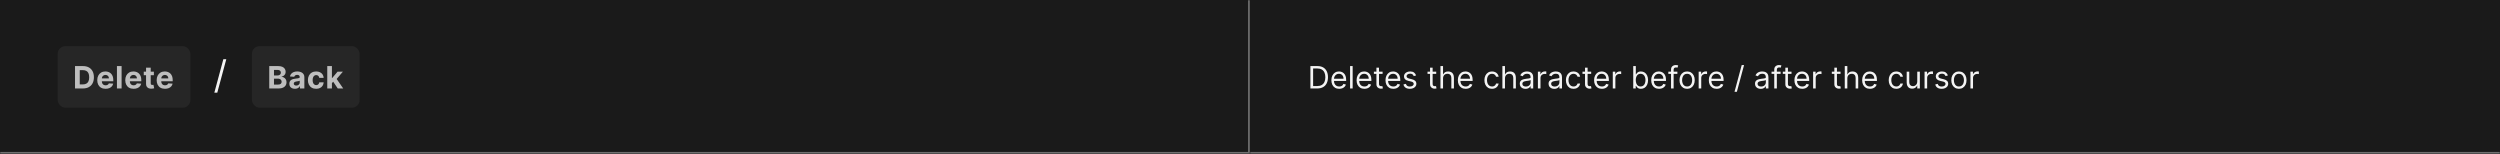 <svg width="1300" height="80" viewBox="0 0 1300 80" fill="none" xmlns="http://www.w3.org/2000/svg">
<rect x="0" y="0" width="1300" height="80" fill="#808080" stroke="none"/>
<mask id="path-1-inside-1_1437_25616" fill="white">
<path d="M0 0H650V80H0V0Z"/>
</mask>
<path d="M0 0H650V80H0V0Z" fill="#1A1A1A"/>
<path d="M650 80V81H651V80H650ZM649 0V80H651V0H649ZM650 79H0V81H650V79Z" fill="#707070" mask="url(#path-1-inside-1_1437_25616)"/>
<rect x="30" y="24" width="69" height="32" rx="4" fill="#262626"/>
<path d="M43.136 46H39.011V34.364H43.17C44.341 34.364 45.349 34.597 46.193 35.062C47.038 35.525 47.688 36.189 48.142 37.057C48.6 37.924 48.83 38.962 48.83 40.17C48.83 41.383 48.6 42.424 48.142 43.295C47.688 44.167 47.034 44.835 46.182 45.301C45.333 45.767 44.318 46 43.136 46ZM41.472 43.892H43.034C43.761 43.892 44.373 43.763 44.869 43.506C45.369 43.244 45.744 42.841 45.994 42.295C46.248 41.746 46.375 41.038 46.375 40.17C46.375 39.311 46.248 38.608 45.994 38.062C45.744 37.517 45.371 37.115 44.875 36.858C44.379 36.6 43.767 36.472 43.04 36.472H41.472V43.892ZM54.904 46.17C54.006 46.17 53.233 45.989 52.586 45.625C51.942 45.258 51.446 44.739 51.097 44.068C50.748 43.394 50.574 42.597 50.574 41.676C50.574 40.778 50.748 39.99 51.097 39.312C51.446 38.635 51.936 38.106 52.569 37.727C53.205 37.349 53.951 37.159 54.807 37.159C55.383 37.159 55.919 37.252 56.415 37.438C56.915 37.619 57.351 37.894 57.722 38.261C58.097 38.629 58.389 39.091 58.597 39.648C58.805 40.201 58.91 40.849 58.91 41.591V42.256H51.54V40.756H56.631C56.631 40.407 56.555 40.099 56.404 39.83C56.252 39.561 56.042 39.35 55.773 39.199C55.508 39.044 55.199 38.966 54.847 38.966C54.48 38.966 54.154 39.051 53.87 39.222C53.589 39.388 53.37 39.614 53.211 39.898C53.051 40.178 52.97 40.49 52.966 40.835V42.261C52.966 42.693 53.046 43.066 53.205 43.381C53.368 43.695 53.597 43.938 53.892 44.108C54.188 44.278 54.538 44.364 54.944 44.364C55.212 44.364 55.459 44.326 55.682 44.25C55.906 44.174 56.097 44.061 56.256 43.909C56.415 43.758 56.536 43.572 56.62 43.352L58.858 43.5C58.745 44.038 58.512 44.508 58.16 44.909C57.811 45.307 57.36 45.617 56.807 45.841C56.258 46.061 55.623 46.17 54.904 46.17ZM63.23 34.364V46H60.809V34.364H63.23ZM69.466 46.17C68.568 46.17 67.795 45.989 67.147 45.625C66.504 45.258 66.007 44.739 65.659 44.068C65.31 43.394 65.136 42.597 65.136 41.676C65.136 40.778 65.31 39.99 65.659 39.312C66.007 38.635 66.498 38.106 67.13 37.727C67.767 37.349 68.513 37.159 69.369 37.159C69.945 37.159 70.481 37.252 70.977 37.438C71.477 37.619 71.913 37.894 72.284 38.261C72.659 38.629 72.951 39.091 73.159 39.648C73.367 40.201 73.471 40.849 73.471 41.591V42.256H66.102V40.756H71.193C71.193 40.407 71.117 40.099 70.966 39.83C70.814 39.561 70.604 39.35 70.335 39.199C70.07 39.044 69.761 38.966 69.409 38.966C69.041 38.966 68.716 39.051 68.432 39.222C68.151 39.388 67.932 39.614 67.772 39.898C67.613 40.178 67.532 40.49 67.528 40.835V42.261C67.528 42.693 67.608 43.066 67.767 43.381C67.93 43.695 68.159 43.938 68.454 44.108C68.75 44.278 69.1 44.364 69.505 44.364C69.774 44.364 70.021 44.326 70.244 44.25C70.468 44.174 70.659 44.061 70.818 43.909C70.977 43.758 71.098 43.572 71.182 43.352L73.42 43.5C73.307 44.038 73.074 44.508 72.721 44.909C72.373 45.307 71.922 45.617 71.369 45.841C70.82 46.061 70.185 46.17 69.466 46.17ZM80.013 37.273V39.091H74.757V37.273H80.013ZM75.951 35.182H78.371V43.318C78.371 43.542 78.405 43.716 78.473 43.841C78.541 43.962 78.636 44.047 78.757 44.097C78.882 44.146 79.026 44.17 79.189 44.17C79.303 44.17 79.416 44.161 79.53 44.142C79.644 44.119 79.731 44.102 79.791 44.091L80.172 45.892C80.051 45.93 79.88 45.974 79.661 46.023C79.441 46.076 79.174 46.108 78.859 46.119C78.276 46.142 77.765 46.064 77.326 45.886C76.89 45.708 76.551 45.432 76.308 45.057C76.066 44.682 75.947 44.208 75.951 43.636V35.182ZM85.793 46.17C84.895 46.17 84.123 45.989 83.475 45.625C82.831 45.258 82.335 44.739 81.986 44.068C81.638 43.394 81.464 42.597 81.464 41.676C81.464 40.778 81.638 39.99 81.986 39.312C82.335 38.635 82.825 38.106 83.458 37.727C84.094 37.349 84.841 37.159 85.697 37.159C86.272 37.159 86.808 37.252 87.305 37.438C87.805 37.619 88.24 37.894 88.611 38.261C88.986 38.629 89.278 39.091 89.486 39.648C89.695 40.201 89.799 40.849 89.799 41.591V42.256H82.43V40.756H87.52C87.52 40.407 87.445 40.099 87.293 39.83C87.142 39.561 86.931 39.35 86.662 39.199C86.397 39.044 86.089 38.966 85.736 38.966C85.369 38.966 85.043 39.051 84.759 39.222C84.479 39.388 84.259 39.614 84.1 39.898C83.941 40.178 83.859 40.49 83.856 40.835V42.261C83.856 42.693 83.935 43.066 84.094 43.381C84.257 43.695 84.486 43.938 84.782 44.108C85.077 44.278 85.428 44.364 85.833 44.364C86.102 44.364 86.348 44.326 86.572 44.25C86.795 44.174 86.986 44.061 87.145 43.909C87.305 43.758 87.426 43.572 87.509 43.352L89.748 43.5C89.634 44.038 89.401 44.508 89.049 44.909C88.7 45.307 88.25 45.617 87.697 45.841C87.147 46.061 86.513 46.17 85.793 46.17Z" fill="white" fill-opacity="0.7"/>
<path d="M117.676 30.773L112.989 48.188H111.455L116.142 30.773H117.676Z" fill="white" fill-opacity="0.95"/>
<rect x="131" y="24" width="56" height="32" rx="4" fill="#262626"/>
<path d="M140.011 46V34.364H144.67C145.527 34.364 146.241 34.49 146.812 34.744C147.384 34.998 147.814 35.35 148.102 35.801C148.39 36.248 148.534 36.763 148.534 37.347C148.534 37.801 148.443 38.201 148.261 38.545C148.08 38.886 147.83 39.167 147.511 39.386C147.197 39.602 146.837 39.756 146.432 39.847V39.96C146.875 39.979 147.29 40.104 147.676 40.335C148.066 40.566 148.383 40.89 148.625 41.307C148.867 41.72 148.989 42.212 148.989 42.784C148.989 43.401 148.835 43.953 148.528 44.438C148.225 44.919 147.777 45.299 147.182 45.58C146.587 45.86 145.854 46 144.983 46H140.011ZM142.472 43.989H144.477C145.163 43.989 145.663 43.858 145.977 43.597C146.292 43.331 146.449 42.979 146.449 42.54C146.449 42.218 146.371 41.934 146.216 41.688C146.061 41.441 145.839 41.248 145.551 41.108C145.267 40.968 144.928 40.898 144.534 40.898H142.472V43.989ZM142.472 39.233H144.295C144.633 39.233 144.932 39.174 145.193 39.057C145.458 38.936 145.667 38.765 145.818 38.545C145.973 38.326 146.051 38.062 146.051 37.756C146.051 37.335 145.902 36.996 145.602 36.739C145.307 36.481 144.886 36.352 144.341 36.352H142.472V39.233ZM153.353 46.165C152.796 46.165 152.3 46.068 151.864 45.875C151.428 45.678 151.084 45.388 150.83 45.006C150.58 44.619 150.455 44.138 150.455 43.562C150.455 43.078 150.544 42.67 150.722 42.341C150.9 42.011 151.142 41.746 151.449 41.545C151.756 41.345 152.105 41.193 152.495 41.091C152.889 40.989 153.302 40.917 153.733 40.875C154.241 40.822 154.65 40.773 154.961 40.727C155.271 40.678 155.497 40.606 155.637 40.511C155.777 40.417 155.847 40.276 155.847 40.091V40.057C155.847 39.697 155.733 39.419 155.506 39.222C155.283 39.025 154.964 38.926 154.552 38.926C154.116 38.926 153.769 39.023 153.512 39.216C153.254 39.405 153.084 39.644 153 39.932L150.762 39.75C150.875 39.22 151.099 38.761 151.432 38.375C151.766 37.985 152.195 37.686 152.722 37.477C153.252 37.265 153.866 37.159 154.563 37.159C155.048 37.159 155.512 37.216 155.955 37.33C156.402 37.443 156.798 37.619 157.142 37.858C157.491 38.097 157.766 38.403 157.966 38.778C158.167 39.15 158.267 39.595 158.267 40.114V46H155.972V44.79H155.904C155.764 45.062 155.576 45.303 155.341 45.511C155.106 45.716 154.824 45.877 154.495 45.994C154.165 46.108 153.784 46.165 153.353 46.165ZM154.046 44.494C154.402 44.494 154.716 44.424 154.989 44.284C155.262 44.14 155.476 43.947 155.631 43.705C155.786 43.462 155.864 43.188 155.864 42.881V41.955C155.788 42.004 155.684 42.049 155.552 42.091C155.423 42.129 155.277 42.165 155.114 42.199C154.951 42.229 154.788 42.258 154.625 42.284C154.463 42.307 154.315 42.328 154.182 42.347C153.898 42.388 153.65 42.455 153.438 42.545C153.226 42.636 153.061 42.76 152.944 42.915C152.826 43.066 152.767 43.256 152.767 43.483C152.767 43.812 152.887 44.064 153.125 44.239C153.368 44.409 153.675 44.494 154.046 44.494ZM164.408 46.17C163.515 46.17 162.746 45.981 162.102 45.602C161.461 45.22 160.969 44.689 160.624 44.011C160.283 43.333 160.113 42.553 160.113 41.67C160.113 40.776 160.285 39.992 160.63 39.318C160.979 38.64 161.473 38.112 162.113 37.733C162.753 37.35 163.515 37.159 164.397 37.159C165.158 37.159 165.825 37.297 166.397 37.574C166.969 37.85 167.422 38.239 167.755 38.739C168.088 39.239 168.272 39.826 168.306 40.5H166.022C165.958 40.064 165.787 39.714 165.511 39.449C165.238 39.18 164.88 39.045 164.437 39.045C164.062 39.045 163.734 39.148 163.454 39.352C163.177 39.553 162.961 39.847 162.806 40.233C162.651 40.619 162.573 41.087 162.573 41.636C162.573 42.193 162.649 42.667 162.801 43.057C162.956 43.447 163.174 43.744 163.454 43.949C163.734 44.153 164.062 44.256 164.437 44.256C164.713 44.256 164.961 44.199 165.181 44.085C165.405 43.972 165.588 43.807 165.732 43.591C165.88 43.371 165.977 43.108 166.022 42.801H168.306C168.268 43.468 168.086 44.055 167.761 44.562C167.439 45.066 166.994 45.46 166.426 45.744C165.857 46.028 165.185 46.17 164.408 46.17ZM172.369 43.489L172.375 40.585H172.727L175.522 37.273H178.301L174.545 41.659H173.971L172.369 43.489ZM170.176 46V34.364H172.596V46H170.176ZM175.63 46L173.062 42.199L174.676 40.489L178.466 46H175.63Z" fill="white" fill-opacity="0.7"/>
<mask id="path-8-inside-2_1437_25616" fill="white">
<path d="M650 0H1300V80H650V0Z"/>
</mask>
<path d="M650 0H1300V80H650V0Z" fill="#1A1A1A"/>
<path d="M1300 79H650V81H1300V79Z" fill="#707070" mask="url(#path-8-inside-2_1437_25616)"/>
<path d="M685 46H681.409V34.364H685.159C686.288 34.364 687.254 34.597 688.057 35.062C688.86 35.525 689.475 36.189 689.903 37.057C690.331 37.92 690.545 38.955 690.545 40.159C690.545 41.371 690.33 42.415 689.898 43.29C689.466 44.161 688.837 44.831 688.011 45.301C687.186 45.767 686.182 46 685 46ZM682.818 44.75H684.909C685.871 44.75 686.669 44.564 687.301 44.193C687.934 43.822 688.405 43.294 688.716 42.608C689.027 41.922 689.182 41.106 689.182 40.159C689.182 39.22 689.028 38.411 688.722 37.733C688.415 37.051 687.956 36.528 687.347 36.165C686.737 35.797 685.977 35.614 685.068 35.614H682.818V44.75ZM696.386 46.182C695.545 46.182 694.82 45.996 694.21 45.625C693.604 45.25 693.136 44.727 692.807 44.057C692.481 43.383 692.318 42.599 692.318 41.705C692.318 40.811 692.481 40.023 692.807 39.341C693.136 38.655 693.595 38.121 694.182 37.739C694.773 37.352 695.462 37.159 696.25 37.159C696.705 37.159 697.153 37.235 697.597 37.386C698.04 37.538 698.443 37.784 698.807 38.125C699.17 38.462 699.46 38.909 699.676 39.466C699.892 40.023 700 40.708 700 41.523V42.091H693.273V40.932H698.636C698.636 40.439 698.538 40 698.341 39.614C698.148 39.227 697.871 38.922 697.511 38.699C697.155 38.475 696.735 38.364 696.25 38.364C695.716 38.364 695.254 38.496 694.864 38.761C694.477 39.023 694.18 39.364 693.972 39.784C693.763 40.205 693.659 40.655 693.659 41.136V41.909C693.659 42.568 693.773 43.127 694 43.585C694.231 44.04 694.551 44.386 694.96 44.625C695.369 44.86 695.845 44.977 696.386 44.977C696.739 44.977 697.057 44.928 697.341 44.83C697.629 44.727 697.877 44.576 698.085 44.375C698.294 44.17 698.455 43.917 698.568 43.614L699.864 43.977C699.727 44.417 699.498 44.803 699.176 45.136C698.854 45.466 698.456 45.724 697.983 45.909C697.509 46.091 696.977 46.182 696.386 46.182ZM703.381 34.364V46H702.04V34.364H703.381ZM709.496 46.182C708.655 46.182 707.929 45.996 707.32 45.625C706.714 45.25 706.246 44.727 705.916 44.057C705.59 43.383 705.428 42.599 705.428 41.705C705.428 40.811 705.59 40.023 705.916 39.341C706.246 38.655 706.704 38.121 707.291 37.739C707.882 37.352 708.571 37.159 709.359 37.159C709.814 37.159 710.263 37.235 710.706 37.386C711.149 37.538 711.553 37.784 711.916 38.125C712.28 38.462 712.57 38.909 712.786 39.466C713.001 40.023 713.109 40.708 713.109 41.523V42.091H706.382V40.932H711.746C711.746 40.439 711.647 40 711.45 39.614C711.257 39.227 710.981 38.922 710.621 38.699C710.265 38.475 709.844 38.364 709.359 38.364C708.825 38.364 708.363 38.496 707.973 38.761C707.587 39.023 707.289 39.364 707.081 39.784C706.873 40.205 706.768 40.655 706.768 41.136V41.909C706.768 42.568 706.882 43.127 707.109 43.585C707.34 44.04 707.661 44.386 708.07 44.625C708.479 44.86 708.954 44.977 709.496 44.977C709.848 44.977 710.166 44.928 710.45 44.83C710.738 44.727 710.986 44.576 711.195 44.375C711.403 44.17 711.564 43.917 711.678 43.614L712.973 43.977C712.837 44.417 712.607 44.803 712.286 45.136C711.964 45.466 711.566 45.724 711.092 45.909C710.619 46.091 710.087 46.182 709.496 46.182ZM718.945 37.273V38.409H714.422V37.273H718.945ZM715.74 35.182H717.081V43.5C717.081 43.879 717.136 44.163 717.246 44.352C717.359 44.538 717.503 44.663 717.678 44.727C717.856 44.788 718.043 44.818 718.24 44.818C718.388 44.818 718.509 44.811 718.604 44.795C718.698 44.776 718.774 44.761 718.831 44.75L719.104 45.955C719.013 45.989 718.886 46.023 718.723 46.057C718.56 46.095 718.354 46.114 718.104 46.114C717.725 46.114 717.354 46.032 716.99 45.869C716.63 45.706 716.331 45.458 716.092 45.125C715.857 44.792 715.74 44.371 715.74 43.864V35.182ZM724.527 46.182C723.686 46.182 722.961 45.996 722.351 45.625C721.745 45.25 721.277 44.727 720.947 44.057C720.622 43.383 720.459 42.599 720.459 41.705C720.459 40.811 720.622 40.023 720.947 39.341C721.277 38.655 721.735 38.121 722.322 37.739C722.913 37.352 723.603 37.159 724.391 37.159C724.845 37.159 725.294 37.235 725.737 37.386C726.18 37.538 726.584 37.784 726.947 38.125C727.311 38.462 727.601 38.909 727.817 39.466C728.033 40.023 728.141 40.708 728.141 41.523V42.091H721.413V40.932H726.777C726.777 40.439 726.679 40 726.482 39.614C726.288 39.227 726.012 38.922 725.652 38.699C725.296 38.475 724.875 38.364 724.391 38.364C723.857 38.364 723.394 38.496 723.004 38.761C722.618 39.023 722.321 39.364 722.112 39.784C721.904 40.205 721.8 40.655 721.8 41.136V41.909C721.8 42.568 721.913 43.127 722.141 43.585C722.372 44.04 722.692 44.386 723.101 44.625C723.51 44.86 723.985 44.977 724.527 44.977C724.879 44.977 725.197 44.928 725.482 44.83C725.769 44.727 726.018 44.576 726.226 44.375C726.434 44.17 726.595 43.917 726.709 43.614L728.004 43.977C727.868 44.417 727.639 44.803 727.317 45.136C726.995 45.466 726.597 45.724 726.124 45.909C725.65 46.091 725.118 46.182 724.527 46.182ZM736.362 39.227L735.158 39.568C735.082 39.367 734.97 39.172 734.822 38.983C734.679 38.79 734.482 38.631 734.232 38.506C733.982 38.381 733.661 38.318 733.271 38.318C732.737 38.318 732.292 38.441 731.936 38.688C731.584 38.93 731.408 39.239 731.408 39.614C731.408 39.947 731.529 40.21 731.771 40.403C732.014 40.597 732.393 40.758 732.908 40.886L734.203 41.205C734.983 41.394 735.565 41.684 735.947 42.074C736.33 42.46 736.521 42.958 736.521 43.568C736.521 44.068 736.377 44.515 736.089 44.909C735.805 45.303 735.408 45.614 734.896 45.841C734.385 46.068 733.79 46.182 733.112 46.182C732.222 46.182 731.485 45.989 730.902 45.602C730.319 45.216 729.949 44.651 729.794 43.909L731.067 43.591C731.188 44.061 731.417 44.413 731.754 44.648C732.095 44.883 732.54 45 733.089 45C733.714 45 734.211 44.867 734.578 44.602C734.949 44.333 735.135 44.011 735.135 43.636C735.135 43.333 735.029 43.08 734.817 42.875C734.605 42.667 734.279 42.511 733.839 42.409L732.385 42.068C731.586 41.879 730.999 41.585 730.624 41.188C730.252 40.786 730.067 40.284 730.067 39.682C730.067 39.189 730.205 38.754 730.482 38.375C730.762 37.996 731.143 37.699 731.624 37.483C732.108 37.267 732.658 37.159 733.271 37.159C734.135 37.159 734.813 37.349 735.305 37.727C735.802 38.106 736.154 38.606 736.362 39.227ZM746.835 37.273V38.409H742.312V37.273H746.835ZM743.631 35.182H744.972V43.5C744.972 43.879 745.027 44.163 745.136 44.352C745.25 44.538 745.394 44.663 745.568 44.727C745.746 44.788 745.934 44.818 746.131 44.818C746.278 44.818 746.4 44.811 746.494 44.795C746.589 44.776 746.665 44.761 746.722 44.75L746.994 45.955C746.903 45.989 746.777 46.023 746.614 46.057C746.451 46.095 746.244 46.114 745.994 46.114C745.616 46.114 745.244 46.032 744.881 45.869C744.521 45.706 744.222 45.458 743.983 45.125C743.748 44.792 743.631 44.371 743.631 43.864V35.182ZM750.381 40.75V46H749.04V34.364H750.381V38.636H750.494C750.699 38.186 751.006 37.828 751.415 37.562C751.828 37.294 752.377 37.159 753.062 37.159C753.657 37.159 754.178 37.278 754.625 37.517C755.072 37.752 755.419 38.114 755.665 38.602C755.915 39.087 756.04 39.705 756.04 40.455V46H754.699V40.545C754.699 39.852 754.519 39.316 754.159 38.938C753.803 38.555 753.309 38.364 752.676 38.364C752.237 38.364 751.843 38.456 751.494 38.642C751.15 38.828 750.877 39.099 750.676 39.455C750.479 39.811 750.381 40.242 750.381 40.75ZM762.152 46.182C761.311 46.182 760.586 45.996 759.976 45.625C759.37 45.25 758.902 44.727 758.572 44.057C758.247 43.383 758.084 42.599 758.084 41.705C758.084 40.811 758.247 40.023 758.572 39.341C758.902 38.655 759.36 38.121 759.947 37.739C760.538 37.352 761.228 37.159 762.016 37.159C762.47 37.159 762.919 37.235 763.362 37.386C763.805 37.538 764.209 37.784 764.572 38.125C764.936 38.462 765.226 38.909 765.442 39.466C765.658 40.023 765.766 40.708 765.766 41.523V42.091H759.038V40.932H764.402C764.402 40.439 764.304 40 764.107 39.614C763.913 39.227 763.637 38.922 763.277 38.699C762.921 38.475 762.5 38.364 762.016 38.364C761.482 38.364 761.019 38.496 760.629 38.761C760.243 39.023 759.946 39.364 759.737 39.784C759.529 40.205 759.425 40.655 759.425 41.136V41.909C759.425 42.568 759.538 43.127 759.766 43.585C759.997 44.04 760.317 44.386 760.726 44.625C761.135 44.86 761.61 44.977 762.152 44.977C762.504 44.977 762.822 44.928 763.107 44.83C763.394 44.727 763.643 44.576 763.851 44.375C764.059 44.17 764.22 43.917 764.334 43.614L765.629 43.977C765.493 44.417 765.264 44.803 764.942 45.136C764.62 45.466 764.222 45.724 763.749 45.909C763.275 46.091 762.743 46.182 762.152 46.182ZM775.851 46.182C775.033 46.182 774.328 45.989 773.737 45.602C773.146 45.216 772.692 44.684 772.374 44.006C772.055 43.328 771.896 42.553 771.896 41.682C771.896 40.795 772.059 40.013 772.385 39.335C772.714 38.653 773.173 38.121 773.76 37.739C774.351 37.352 775.04 37.159 775.828 37.159C776.442 37.159 776.995 37.273 777.487 37.5C777.98 37.727 778.383 38.045 778.697 38.455C779.012 38.864 779.207 39.341 779.283 39.886H777.942C777.839 39.489 777.612 39.136 777.26 38.83C776.911 38.519 776.442 38.364 775.851 38.364C775.328 38.364 774.87 38.5 774.476 38.773C774.086 39.042 773.781 39.422 773.561 39.915C773.345 40.403 773.237 40.977 773.237 41.636C773.237 42.311 773.343 42.898 773.555 43.398C773.771 43.898 774.074 44.286 774.464 44.562C774.858 44.839 775.321 44.977 775.851 44.977C776.199 44.977 776.516 44.917 776.8 44.795C777.084 44.674 777.324 44.5 777.521 44.273C777.718 44.045 777.858 43.773 777.942 43.455H779.283C779.207 43.97 779.019 44.434 778.72 44.847C778.425 45.256 778.033 45.581 777.544 45.824C777.059 46.062 776.495 46.182 775.851 46.182ZM782.584 40.75V46H781.243V34.364H782.584V38.636H782.697C782.902 38.186 783.209 37.828 783.618 37.562C784.031 37.294 784.58 37.159 785.266 37.159C785.86 37.159 786.381 37.278 786.828 37.517C787.275 37.752 787.622 38.114 787.868 38.602C788.118 39.087 788.243 39.705 788.243 40.455V46H786.902V40.545C786.902 39.852 786.722 39.316 786.362 38.938C786.006 38.555 785.512 38.364 784.879 38.364C784.44 38.364 784.046 38.456 783.697 38.642C783.353 38.828 783.08 39.099 782.879 39.455C782.682 39.811 782.584 40.242 782.584 40.75ZM793.264 46.205C792.711 46.205 792.209 46.1 791.759 45.892C791.308 45.68 790.95 45.375 790.685 44.977C790.42 44.576 790.287 44.091 790.287 43.523C790.287 43.023 790.385 42.617 790.582 42.307C790.779 41.992 791.043 41.746 791.372 41.568C791.702 41.39 792.065 41.258 792.463 41.17C792.865 41.08 793.268 41.008 793.673 40.955C794.204 40.886 794.634 40.835 794.963 40.801C795.296 40.763 795.539 40.701 795.69 40.614C795.846 40.526 795.923 40.375 795.923 40.159V40.114C795.923 39.553 795.77 39.117 795.463 38.807C795.16 38.496 794.7 38.341 794.082 38.341C793.442 38.341 792.94 38.481 792.577 38.761C792.213 39.042 791.957 39.341 791.81 39.659L790.537 39.205C790.764 38.674 791.067 38.261 791.446 37.966C791.829 37.667 792.245 37.458 792.696 37.341C793.151 37.22 793.598 37.159 794.037 37.159C794.317 37.159 794.639 37.193 795.003 37.261C795.37 37.326 795.724 37.46 796.065 37.665C796.41 37.869 796.696 38.178 796.923 38.591C797.151 39.004 797.264 39.557 797.264 40.25V46H795.923V44.818H795.855C795.764 45.008 795.613 45.21 795.401 45.426C795.188 45.642 794.906 45.826 794.554 45.977C794.202 46.129 793.772 46.205 793.264 46.205ZM793.469 45C793.999 45 794.446 44.896 794.81 44.688C795.177 44.479 795.454 44.21 795.639 43.881C795.829 43.551 795.923 43.205 795.923 42.841V41.614C795.866 41.682 795.741 41.744 795.548 41.801C795.359 41.854 795.139 41.901 794.889 41.943C794.643 41.981 794.402 42.015 794.168 42.045C793.937 42.072 793.749 42.095 793.605 42.114C793.257 42.159 792.931 42.233 792.628 42.335C792.329 42.434 792.086 42.583 791.901 42.784C791.719 42.981 791.628 43.25 791.628 43.591C791.628 44.057 791.8 44.409 792.145 44.648C792.493 44.883 792.935 45 793.469 45ZM799.712 46V37.273H801.007V38.591H801.098C801.257 38.159 801.545 37.809 801.962 37.54C802.378 37.271 802.848 37.136 803.371 37.136C803.469 37.136 803.592 37.138 803.74 37.142C803.888 37.146 804 37.151 804.075 37.159V38.523C804.03 38.511 803.926 38.494 803.763 38.472C803.604 38.445 803.435 38.432 803.257 38.432C802.833 38.432 802.454 38.521 802.121 38.699C801.791 38.873 801.53 39.115 801.337 39.426C801.147 39.733 801.053 40.083 801.053 40.477V46H799.712ZM808.233 46.205C807.68 46.205 807.178 46.1 806.727 45.892C806.277 45.68 805.919 45.375 805.653 44.977C805.388 44.576 805.256 44.091 805.256 43.523C805.256 43.023 805.354 42.617 805.551 42.307C805.748 41.992 806.011 41.746 806.341 41.568C806.67 41.39 807.034 41.258 807.432 41.17C807.833 41.08 808.237 41.008 808.642 40.955C809.172 40.886 809.602 40.835 809.932 40.801C810.265 40.763 810.508 40.701 810.659 40.614C810.814 40.526 810.892 40.375 810.892 40.159V40.114C810.892 39.553 810.739 39.117 810.432 38.807C810.129 38.496 809.669 38.341 809.051 38.341C808.411 38.341 807.909 38.481 807.545 38.761C807.182 39.042 806.926 39.341 806.778 39.659L805.506 39.205C805.733 38.674 806.036 38.261 806.415 37.966C806.797 37.667 807.214 37.458 807.665 37.341C808.119 37.22 808.566 37.159 809.006 37.159C809.286 37.159 809.608 37.193 809.972 37.261C810.339 37.326 810.693 37.46 811.034 37.665C811.379 37.869 811.665 38.178 811.892 38.591C812.119 39.004 812.233 39.557 812.233 40.25V46H810.892V44.818H810.824C810.733 45.008 810.581 45.21 810.369 45.426C810.157 45.642 809.875 45.826 809.523 45.977C809.17 46.129 808.741 46.205 808.233 46.205ZM808.438 45C808.968 45 809.415 44.896 809.778 44.688C810.146 44.479 810.422 44.21 810.608 43.881C810.797 43.551 810.892 43.205 810.892 42.841V41.614C810.835 41.682 810.71 41.744 810.517 41.801C810.328 41.854 810.108 41.901 809.858 41.943C809.612 41.981 809.371 42.015 809.136 42.045C808.905 42.072 808.718 42.095 808.574 42.114C808.225 42.159 807.9 42.233 807.597 42.335C807.297 42.434 807.055 42.583 806.869 42.784C806.688 42.981 806.597 43.25 806.597 43.591C806.597 44.057 806.769 44.409 807.114 44.648C807.462 44.883 807.903 45 808.438 45ZM818.226 46.182C817.408 46.182 816.703 45.989 816.112 45.602C815.521 45.216 815.067 44.684 814.749 44.006C814.43 43.328 814.271 42.553 814.271 41.682C814.271 40.795 814.434 40.013 814.76 39.335C815.089 38.653 815.548 38.121 816.135 37.739C816.726 37.352 817.415 37.159 818.203 37.159C818.817 37.159 819.37 37.273 819.862 37.5C820.355 37.727 820.758 38.045 821.072 38.455C821.387 38.864 821.582 39.341 821.658 39.886H820.317C820.214 39.489 819.987 39.136 819.635 38.83C819.286 38.519 818.817 38.364 818.226 38.364C817.703 38.364 817.245 38.5 816.851 38.773C816.461 39.042 816.156 39.422 815.936 39.915C815.72 40.403 815.612 40.977 815.612 41.636C815.612 42.311 815.718 42.898 815.93 43.398C816.146 43.898 816.449 44.286 816.839 44.562C817.233 44.839 817.696 44.977 818.226 44.977C818.574 44.977 818.891 44.917 819.175 44.795C819.459 44.674 819.699 44.5 819.896 44.273C820.093 44.045 820.233 43.773 820.317 43.455H821.658C821.582 43.97 821.394 44.434 821.095 44.847C820.8 45.256 820.408 45.581 819.919 45.824C819.434 46.062 818.87 46.182 818.226 46.182ZM827.413 37.273V38.409H822.891V37.273H827.413ZM824.209 35.182H825.55V43.5C825.55 43.879 825.605 44.163 825.714 44.352C825.828 44.538 825.972 44.663 826.146 44.727C826.324 44.788 826.512 44.818 826.709 44.818C826.857 44.818 826.978 44.811 827.072 44.795C827.167 44.776 827.243 44.761 827.3 44.75L827.572 45.955C827.482 45.989 827.355 46.023 827.192 46.057C827.029 46.095 826.822 46.114 826.572 46.114C826.194 46.114 825.822 46.032 825.459 45.869C825.099 45.706 824.8 45.458 824.561 45.125C824.326 44.792 824.209 44.371 824.209 43.864V35.182ZM832.996 46.182C832.155 46.182 831.429 45.996 830.82 45.625C830.214 45.25 829.746 44.727 829.416 44.057C829.09 43.383 828.928 42.599 828.928 41.705C828.928 40.811 829.09 40.023 829.416 39.341C829.746 38.655 830.204 38.121 830.791 37.739C831.382 37.352 832.071 37.159 832.859 37.159C833.314 37.159 833.763 37.235 834.206 37.386C834.649 37.538 835.053 37.784 835.416 38.125C835.78 38.462 836.07 38.909 836.286 39.466C836.501 40.023 836.609 40.708 836.609 41.523V42.091H829.882V40.932H835.246C835.246 40.439 835.147 40 834.95 39.614C834.757 39.227 834.481 38.922 834.121 38.699C833.765 38.475 833.344 38.364 832.859 38.364C832.325 38.364 831.863 38.496 831.473 38.761C831.087 39.023 830.789 39.364 830.581 39.784C830.373 40.205 830.268 40.655 830.268 41.136V41.909C830.268 42.568 830.382 43.127 830.609 43.585C830.84 44.04 831.161 44.386 831.57 44.625C831.979 44.86 832.454 44.977 832.996 44.977C833.348 44.977 833.666 44.928 833.95 44.83C834.238 44.727 834.486 44.576 834.695 44.375C834.903 44.17 835.064 43.917 835.178 43.614L836.473 43.977C836.337 44.417 836.107 44.803 835.786 45.136C835.464 45.466 835.066 45.724 834.592 45.909C834.119 46.091 833.587 46.182 832.996 46.182ZM838.649 46V37.273H839.945V38.591H840.036C840.195 38.159 840.482 37.809 840.899 37.54C841.316 37.271 841.786 37.136 842.308 37.136C842.407 37.136 842.53 37.138 842.678 37.142C842.825 37.146 842.937 37.151 843.013 37.159V38.523C842.967 38.511 842.863 38.494 842.7 38.472C842.541 38.445 842.373 38.432 842.195 38.432C841.77 38.432 841.392 38.521 841.058 38.699C840.729 38.873 840.467 39.115 840.274 39.426C840.085 39.733 839.99 40.083 839.99 40.477V46H838.649ZM849.284 46V34.364H850.625V38.659H850.739C850.837 38.508 850.973 38.314 851.148 38.08C851.326 37.841 851.58 37.629 851.909 37.443C852.242 37.254 852.693 37.159 853.261 37.159C853.996 37.159 854.644 37.343 855.205 37.71C855.765 38.078 856.203 38.599 856.517 39.273C856.831 39.947 856.989 40.742 856.989 41.659C856.989 42.583 856.831 43.385 856.517 44.062C856.203 44.737 855.767 45.26 855.21 45.631C854.653 45.998 854.011 46.182 853.284 46.182C852.723 46.182 852.275 46.089 851.938 45.903C851.6 45.714 851.341 45.5 851.159 45.261C850.977 45.019 850.837 44.818 850.739 44.659H850.58V46H849.284ZM850.602 41.636C850.602 42.295 850.699 42.877 850.892 43.381C851.085 43.881 851.367 44.273 851.739 44.557C852.11 44.837 852.564 44.977 853.102 44.977C853.663 44.977 854.131 44.83 854.506 44.534C854.884 44.235 855.169 43.833 855.358 43.33C855.551 42.822 855.648 42.258 855.648 41.636C855.648 41.023 855.553 40.47 855.364 39.977C855.178 39.481 854.896 39.089 854.517 38.801C854.142 38.51 853.67 38.364 853.102 38.364C852.557 38.364 852.098 38.502 851.727 38.778C851.356 39.051 851.076 39.434 850.886 39.926C850.697 40.415 850.602 40.985 850.602 41.636ZM862.699 46.182C861.858 46.182 861.133 45.996 860.523 45.625C859.917 45.25 859.449 44.727 859.119 44.057C858.794 43.383 858.631 42.599 858.631 41.705C858.631 40.811 858.794 40.023 859.119 39.341C859.449 38.655 859.907 38.121 860.494 37.739C861.085 37.352 861.775 37.159 862.562 37.159C863.017 37.159 863.466 37.235 863.909 37.386C864.352 37.538 864.756 37.784 865.119 38.125C865.483 38.462 865.773 38.909 865.989 39.466C866.205 40.023 866.312 40.708 866.312 41.523V42.091H859.585V40.932H864.949C864.949 40.439 864.85 40 864.653 39.614C864.46 39.227 864.184 38.922 863.824 38.699C863.468 38.475 863.047 38.364 862.562 38.364C862.028 38.364 861.566 38.496 861.176 38.761C860.79 39.023 860.492 39.364 860.284 39.784C860.076 40.205 859.972 40.655 859.972 41.136V41.909C859.972 42.568 860.085 43.127 860.312 43.585C860.544 44.04 860.864 44.386 861.273 44.625C861.682 44.86 862.157 44.977 862.699 44.977C863.051 44.977 863.369 44.928 863.653 44.83C863.941 44.727 864.189 44.576 864.398 44.375C864.606 44.17 864.767 43.917 864.881 43.614L866.176 43.977C866.04 44.417 865.811 44.803 865.489 45.136C865.167 45.466 864.769 45.724 864.295 45.909C863.822 46.091 863.29 46.182 862.699 46.182ZM872.239 37.273V38.409H867.534V37.273H872.239ZM868.943 46V36.068C868.943 35.568 869.061 35.151 869.295 34.818C869.53 34.485 869.835 34.235 870.21 34.068C870.585 33.901 870.981 33.818 871.398 33.818C871.727 33.818 871.996 33.845 872.205 33.898C872.413 33.951 872.568 34 872.67 34.045L872.284 35.205C872.216 35.182 872.121 35.153 872 35.119C871.883 35.085 871.727 35.068 871.534 35.068C871.091 35.068 870.771 35.18 870.574 35.403C870.381 35.627 870.284 35.955 870.284 36.386V46H868.943ZM877.304 46.182C876.516 46.182 875.825 45.994 875.23 45.619C874.639 45.244 874.177 44.72 873.844 44.045C873.514 43.371 873.349 42.583 873.349 41.682C873.349 40.773 873.514 39.979 873.844 39.301C874.177 38.623 874.639 38.097 875.23 37.722C875.825 37.347 876.516 37.159 877.304 37.159C878.092 37.159 878.781 37.347 879.372 37.722C879.967 38.097 880.429 38.623 880.759 39.301C881.092 39.979 881.259 40.773 881.259 41.682C881.259 42.583 881.092 43.371 880.759 44.045C880.429 44.72 879.967 45.244 879.372 45.619C878.781 45.994 878.092 46.182 877.304 46.182ZM877.304 44.977C877.902 44.977 878.395 44.824 878.781 44.517C879.168 44.21 879.454 43.807 879.639 43.307C879.825 42.807 879.918 42.265 879.918 41.682C879.918 41.099 879.825 40.555 879.639 40.051C879.454 39.547 879.168 39.14 878.781 38.83C878.395 38.519 877.902 38.364 877.304 38.364C876.705 38.364 876.213 38.519 875.827 38.83C875.44 39.14 875.154 39.547 874.969 40.051C874.783 40.555 874.69 41.099 874.69 41.682C874.69 42.265 874.783 42.807 874.969 43.307C875.154 43.807 875.44 44.21 875.827 44.517C876.213 44.824 876.705 44.977 877.304 44.977ZM883.305 46V37.273H884.601V38.591H884.692C884.851 38.159 885.139 37.809 885.555 37.54C885.972 37.271 886.442 37.136 886.964 37.136C887.063 37.136 887.186 37.138 887.334 37.142C887.482 37.146 887.593 37.151 887.669 37.159V38.523C887.624 38.511 887.519 38.494 887.357 38.472C887.197 38.445 887.029 38.432 886.851 38.432C886.427 38.432 886.048 38.521 885.714 38.699C885.385 38.873 885.124 39.115 884.93 39.426C884.741 39.733 884.646 40.083 884.646 40.477V46H883.305ZM892.652 46.182C891.811 46.182 891.086 45.996 890.476 45.625C889.87 45.25 889.402 44.727 889.072 44.057C888.747 43.383 888.584 42.599 888.584 41.705C888.584 40.811 888.747 40.023 889.072 39.341C889.402 38.655 889.86 38.121 890.447 37.739C891.038 37.352 891.728 37.159 892.516 37.159C892.97 37.159 893.419 37.235 893.862 37.386C894.305 37.538 894.709 37.784 895.072 38.125C895.436 38.462 895.726 38.909 895.942 39.466C896.158 40.023 896.266 40.708 896.266 41.523V42.091H889.538V40.932H894.902C894.902 40.439 894.804 40 894.607 39.614C894.413 39.227 894.137 38.922 893.777 38.699C893.421 38.475 893 38.364 892.516 38.364C891.982 38.364 891.519 38.496 891.129 38.761C890.743 39.023 890.446 39.364 890.237 39.784C890.029 40.205 889.925 40.655 889.925 41.136V41.909C889.925 42.568 890.038 43.127 890.266 43.585C890.497 44.04 890.817 44.386 891.226 44.625C891.635 44.86 892.11 44.977 892.652 44.977C893.004 44.977 893.322 44.928 893.607 44.83C893.894 44.727 894.143 44.576 894.351 44.375C894.559 44.17 894.72 43.917 894.834 43.614L896.129 43.977C895.993 44.417 895.764 44.803 895.442 45.136C895.12 45.466 894.722 45.724 894.249 45.909C893.775 46.091 893.243 46.182 892.652 46.182ZM906.919 33.818L903.169 47.75H901.942L905.692 33.818H906.919ZM915.577 46.205C915.024 46.205 914.522 46.1 914.071 45.892C913.62 45.68 913.262 45.375 912.997 44.977C912.732 44.576 912.599 44.091 912.599 43.523C912.599 43.023 912.698 42.617 912.895 42.307C913.092 41.992 913.355 41.746 913.685 41.568C914.014 41.39 914.378 41.258 914.776 41.17C915.177 41.08 915.58 41.008 915.986 40.955C916.516 40.886 916.946 40.835 917.276 40.801C917.609 40.763 917.851 40.701 918.003 40.614C918.158 40.526 918.236 40.375 918.236 40.159V40.114C918.236 39.553 918.082 39.117 917.776 38.807C917.473 38.496 917.012 38.341 916.395 38.341C915.755 38.341 915.253 38.481 914.889 38.761C914.526 39.042 914.27 39.341 914.122 39.659L912.849 39.205C913.077 38.674 913.38 38.261 913.759 37.966C914.141 37.667 914.558 37.458 915.009 37.341C915.463 37.22 915.91 37.159 916.349 37.159C916.63 37.159 916.952 37.193 917.315 37.261C917.683 37.326 918.037 37.46 918.378 37.665C918.723 37.869 919.009 38.178 919.236 38.591C919.463 39.004 919.577 39.557 919.577 40.25V46H918.236V44.818H918.168C918.077 45.008 917.925 45.21 917.713 45.426C917.501 45.642 917.219 45.826 916.866 45.977C916.514 46.129 916.084 46.205 915.577 46.205ZM915.781 45C916.312 45 916.759 44.896 917.122 44.688C917.49 44.479 917.766 44.21 917.952 43.881C918.141 43.551 918.236 43.205 918.236 42.841V41.614C918.179 41.682 918.054 41.744 917.861 41.801C917.671 41.854 917.452 41.901 917.202 41.943C916.955 41.981 916.715 42.015 916.48 42.045C916.249 42.072 916.062 42.095 915.918 42.114C915.569 42.159 915.243 42.233 914.94 42.335C914.641 42.434 914.399 42.583 914.213 42.784C914.031 42.981 913.94 43.25 913.94 43.591C913.94 44.057 914.113 44.409 914.457 44.648C914.806 44.883 915.247 45 915.781 45ZM925.911 37.273V38.409H921.206V37.273H925.911ZM922.615 46V36.068C922.615 35.568 922.732 35.151 922.967 34.818C923.202 34.485 923.507 34.235 923.882 34.068C924.257 33.901 924.653 33.818 925.07 33.818C925.399 33.818 925.668 33.845 925.876 33.898C926.085 33.951 926.24 34 926.342 34.045L925.956 35.205C925.888 35.182 925.793 35.153 925.672 35.119C925.554 35.085 925.399 35.068 925.206 35.068C924.763 35.068 924.443 35.18 924.246 35.403C924.053 35.627 923.956 35.955 923.956 36.386V46H922.615ZM931.585 37.273V38.409H927.062V37.273H931.585ZM928.381 35.182H929.722V43.5C929.722 43.879 929.777 44.163 929.886 44.352C930 44.538 930.144 44.663 930.318 44.727C930.496 44.788 930.684 44.818 930.881 44.818C931.028 44.818 931.15 44.811 931.244 44.795C931.339 44.776 931.415 44.761 931.472 44.75L931.744 45.955C931.653 45.989 931.527 46.023 931.364 46.057C931.201 46.095 930.994 46.114 930.744 46.114C930.366 46.114 929.994 46.032 929.631 45.869C929.271 45.706 928.972 45.458 928.733 45.125C928.498 44.792 928.381 44.371 928.381 43.864V35.182ZM937.168 46.182C936.327 46.182 935.601 45.996 934.991 45.625C934.385 45.25 933.918 44.727 933.588 44.057C933.262 43.383 933.099 42.599 933.099 41.705C933.099 40.811 933.262 40.023 933.588 39.341C933.918 38.655 934.376 38.121 934.963 37.739C935.554 37.352 936.243 37.159 937.031 37.159C937.486 37.159 937.935 37.235 938.378 37.386C938.821 37.538 939.224 37.784 939.588 38.125C939.952 38.462 940.241 38.909 940.457 39.466C940.673 40.023 940.781 40.708 940.781 41.523V42.091H934.054V40.932H939.418C939.418 40.439 939.319 40 939.122 39.614C938.929 39.227 938.652 38.922 938.293 38.699C937.937 38.475 937.516 38.364 937.031 38.364C936.497 38.364 936.035 38.496 935.645 38.761C935.259 39.023 934.961 39.364 934.753 39.784C934.545 40.205 934.44 40.655 934.44 41.136V41.909C934.44 42.568 934.554 43.127 934.781 43.585C935.012 44.04 935.332 44.386 935.741 44.625C936.151 44.86 936.626 44.977 937.168 44.977C937.52 44.977 937.838 44.928 938.122 44.83C938.41 44.727 938.658 44.576 938.866 44.375C939.075 44.17 939.236 43.917 939.349 43.614L940.645 43.977C940.509 44.417 940.279 44.803 939.957 45.136C939.635 45.466 939.238 45.724 938.764 45.909C938.291 46.091 937.759 46.182 937.168 46.182ZM942.821 46V37.273H944.116V38.591H944.207C944.366 38.159 944.654 37.809 945.071 37.54C945.488 37.271 945.957 37.136 946.48 37.136C946.579 37.136 946.702 37.138 946.849 37.142C946.997 37.146 947.109 37.151 947.185 37.159V38.523C947.139 38.511 947.035 38.494 946.872 38.472C946.713 38.445 946.545 38.432 946.366 38.432C945.942 38.432 945.563 38.521 945.23 38.699C944.901 38.873 944.639 39.115 944.446 39.426C944.257 39.733 944.162 40.083 944.162 40.477V46H942.821ZM957.07 37.273V38.409H952.547V37.273H957.07ZM953.865 35.182H955.206V43.5C955.206 43.879 955.261 44.163 955.371 44.352C955.484 44.538 955.628 44.663 955.803 44.727C955.981 44.788 956.168 44.818 956.365 44.818C956.513 44.818 956.634 44.811 956.729 44.795C956.823 44.776 956.899 44.761 956.956 44.75L957.229 45.955C957.138 45.989 957.011 46.023 956.848 46.057C956.685 46.095 956.479 46.114 956.229 46.114C955.85 46.114 955.479 46.032 955.115 45.869C954.755 45.706 954.456 45.458 954.217 45.125C953.982 44.792 953.865 44.371 953.865 43.864V35.182ZM960.615 40.75V46H959.274V34.364H960.615V38.636H960.729C960.933 38.186 961.24 37.828 961.649 37.562C962.062 37.294 962.611 37.159 963.297 37.159C963.892 37.159 964.412 37.278 964.859 37.517C965.306 37.752 965.653 38.114 965.899 38.602C966.149 39.087 966.274 39.705 966.274 40.455V46H964.933V40.545C964.933 39.852 964.753 39.316 964.393 38.938C964.037 38.555 963.543 38.364 962.911 38.364C962.471 38.364 962.077 38.456 961.729 38.642C961.384 38.828 961.111 39.099 960.911 39.455C960.714 39.811 960.615 40.242 960.615 40.75ZM972.386 46.182C971.545 46.182 970.82 45.996 970.21 45.625C969.604 45.25 969.136 44.727 968.807 44.057C968.481 43.383 968.318 42.599 968.318 41.705C968.318 40.811 968.481 40.023 968.807 39.341C969.136 38.655 969.595 38.121 970.182 37.739C970.773 37.352 971.462 37.159 972.25 37.159C972.705 37.159 973.153 37.235 973.597 37.386C974.04 37.538 974.443 37.784 974.807 38.125C975.17 38.462 975.46 38.909 975.676 39.466C975.892 40.023 976 40.708 976 41.523V42.091H969.273V40.932H974.636C974.636 40.439 974.538 40 974.341 39.614C974.148 39.227 973.871 38.922 973.511 38.699C973.155 38.475 972.735 38.364 972.25 38.364C971.716 38.364 971.254 38.496 970.864 38.761C970.477 39.023 970.18 39.364 969.972 39.784C969.763 40.205 969.659 40.655 969.659 41.136V41.909C969.659 42.568 969.773 43.127 970 43.585C970.231 44.04 970.551 44.386 970.96 44.625C971.369 44.86 971.845 44.977 972.386 44.977C972.739 44.977 973.057 44.928 973.341 44.83C973.629 44.727 973.877 44.576 974.085 44.375C974.294 44.17 974.455 43.917 974.568 43.614L975.864 43.977C975.727 44.417 975.498 44.803 975.176 45.136C974.854 45.466 974.456 45.724 973.983 45.909C973.509 46.091 972.977 46.182 972.386 46.182ZM986.085 46.182C985.267 46.182 984.563 45.989 983.972 45.602C983.381 45.216 982.926 44.684 982.608 44.006C982.29 43.328 982.131 42.553 982.131 41.682C982.131 40.795 982.294 40.013 982.619 39.335C982.949 38.653 983.407 38.121 983.994 37.739C984.585 37.352 985.275 37.159 986.062 37.159C986.676 37.159 987.229 37.273 987.722 37.5C988.214 37.727 988.617 38.045 988.932 38.455C989.246 38.864 989.441 39.341 989.517 39.886H988.176C988.074 39.489 987.847 39.136 987.494 38.83C987.146 38.519 986.676 38.364 986.085 38.364C985.563 38.364 985.104 38.5 984.71 38.773C984.32 39.042 984.015 39.422 983.795 39.915C983.58 40.403 983.472 40.977 983.472 41.636C983.472 42.311 983.578 42.898 983.79 43.398C984.006 43.898 984.309 44.286 984.699 44.562C985.093 44.839 985.555 44.977 986.085 44.977C986.434 44.977 986.75 44.917 987.034 44.795C987.318 44.674 987.559 44.5 987.756 44.273C987.953 44.045 988.093 43.773 988.176 43.455H989.517C989.441 43.97 989.254 44.434 988.955 44.847C988.659 45.256 988.267 45.581 987.778 45.824C987.294 46.062 986.729 46.182 986.085 46.182ZM996.977 42.432V37.273H998.318V46H996.977V44.523H996.886C996.682 44.966 996.364 45.343 995.932 45.653C995.5 45.96 994.955 46.114 994.295 46.114C993.75 46.114 993.265 45.994 992.841 45.756C992.417 45.513 992.083 45.15 991.841 44.665C991.598 44.176 991.477 43.561 991.477 42.818V37.273H992.818V42.727C992.818 43.364 992.996 43.871 993.352 44.25C993.712 44.629 994.17 44.818 994.727 44.818C995.061 44.818 995.4 44.733 995.744 44.562C996.093 44.392 996.384 44.131 996.619 43.778C996.858 43.426 996.977 42.977 996.977 42.432ZM1000.77 46V37.273H1002.07V38.591H1002.16C1002.32 38.159 1002.61 37.809 1003.02 37.54C1003.44 37.271 1003.91 37.136 1004.43 37.136C1004.53 37.136 1004.65 37.138 1004.8 37.142C1004.95 37.146 1005.06 37.151 1005.14 37.159V38.523C1005.09 38.511 1004.99 38.494 1004.83 38.472C1004.67 38.445 1004.5 38.432 1004.32 38.432C1003.9 38.432 1003.52 38.521 1003.18 38.699C1002.85 38.873 1002.59 39.115 1002.4 39.426C1002.21 39.733 1002.12 40.083 1002.12 40.477V46H1000.77ZM1012.91 39.227L1011.7 39.568C1011.63 39.367 1011.52 39.172 1011.37 38.983C1011.23 38.79 1011.03 38.631 1010.78 38.506C1010.53 38.381 1010.21 38.318 1009.82 38.318C1009.28 38.318 1008.84 38.441 1008.48 38.688C1008.13 38.93 1007.95 39.239 1007.95 39.614C1007.95 39.947 1008.08 40.21 1008.32 40.403C1008.56 40.597 1008.94 40.758 1009.45 40.886L1010.75 41.205C1011.53 41.394 1012.11 41.684 1012.49 42.074C1012.88 42.46 1013.07 42.958 1013.07 43.568C1013.07 44.068 1012.92 44.515 1012.64 44.909C1012.35 45.303 1011.95 45.614 1011.44 45.841C1010.93 46.068 1010.34 46.182 1009.66 46.182C1008.77 46.182 1008.03 45.989 1007.45 45.602C1006.87 45.216 1006.5 44.651 1006.34 43.909L1007.61 43.591C1007.73 44.061 1007.96 44.413 1008.3 44.648C1008.64 44.883 1009.09 45 1009.64 45C1010.26 45 1010.76 44.867 1011.12 44.602C1011.5 44.333 1011.68 44.011 1011.68 43.636C1011.68 43.333 1011.58 43.08 1011.36 42.875C1011.15 42.667 1010.83 42.511 1010.39 42.409L1008.93 42.068C1008.13 41.879 1007.55 41.585 1007.17 41.188C1006.8 40.786 1006.61 40.284 1006.61 39.682C1006.61 39.189 1006.75 38.754 1007.03 38.375C1007.31 37.996 1007.69 37.699 1008.17 37.483C1008.66 37.267 1009.2 37.159 1009.82 37.159C1010.68 37.159 1011.36 37.349 1011.85 37.727C1012.35 38.106 1012.7 38.606 1012.91 39.227ZM1018.63 46.182C1017.84 46.182 1017.15 45.994 1016.56 45.619C1015.97 45.244 1015.51 44.72 1015.17 44.045C1014.84 43.371 1014.68 42.583 1014.68 41.682C1014.68 40.773 1014.84 39.979 1015.17 39.301C1015.51 38.623 1015.97 38.097 1016.56 37.722C1017.15 37.347 1017.84 37.159 1018.63 37.159C1019.42 37.159 1020.11 37.347 1020.7 37.722C1021.29 38.097 1021.76 38.623 1022.09 39.301C1022.42 39.979 1022.59 40.773 1022.59 41.682C1022.59 42.583 1022.42 43.371 1022.09 44.045C1021.76 44.72 1021.29 45.244 1020.7 45.619C1020.11 45.994 1019.42 46.182 1018.63 46.182ZM1018.63 44.977C1019.23 44.977 1019.72 44.824 1020.11 44.517C1020.5 44.21 1020.78 43.807 1020.97 43.307C1021.15 42.807 1021.25 42.265 1021.25 41.682C1021.25 41.099 1021.15 40.555 1020.97 40.051C1020.78 39.547 1020.5 39.14 1020.11 38.83C1019.72 38.519 1019.23 38.364 1018.63 38.364C1018.03 38.364 1017.54 38.519 1017.15 38.83C1016.77 39.14 1016.48 39.547 1016.3 40.051C1016.11 40.555 1016.02 41.099 1016.02 41.682C1016.02 42.265 1016.11 42.807 1016.3 43.307C1016.48 43.807 1016.77 44.21 1017.15 44.517C1017.54 44.824 1018.03 44.977 1018.63 44.977ZM1024.63 46V37.273H1025.93V38.591H1026.02C1026.18 38.159 1026.47 37.809 1026.88 37.54C1027.3 37.271 1027.77 37.136 1028.29 37.136C1028.39 37.136 1028.51 37.138 1028.66 37.142C1028.81 37.146 1028.92 37.151 1029 37.159V38.523C1028.95 38.511 1028.85 38.494 1028.68 38.472C1028.53 38.445 1028.36 38.432 1028.18 38.432C1027.75 38.432 1027.38 38.521 1027.04 38.699C1026.71 38.873 1026.45 39.115 1026.26 39.426C1026.07 39.733 1025.97 40.083 1025.97 40.477V46H1024.63Z" fill="white" fill-opacity="0.95"/>
</svg>
